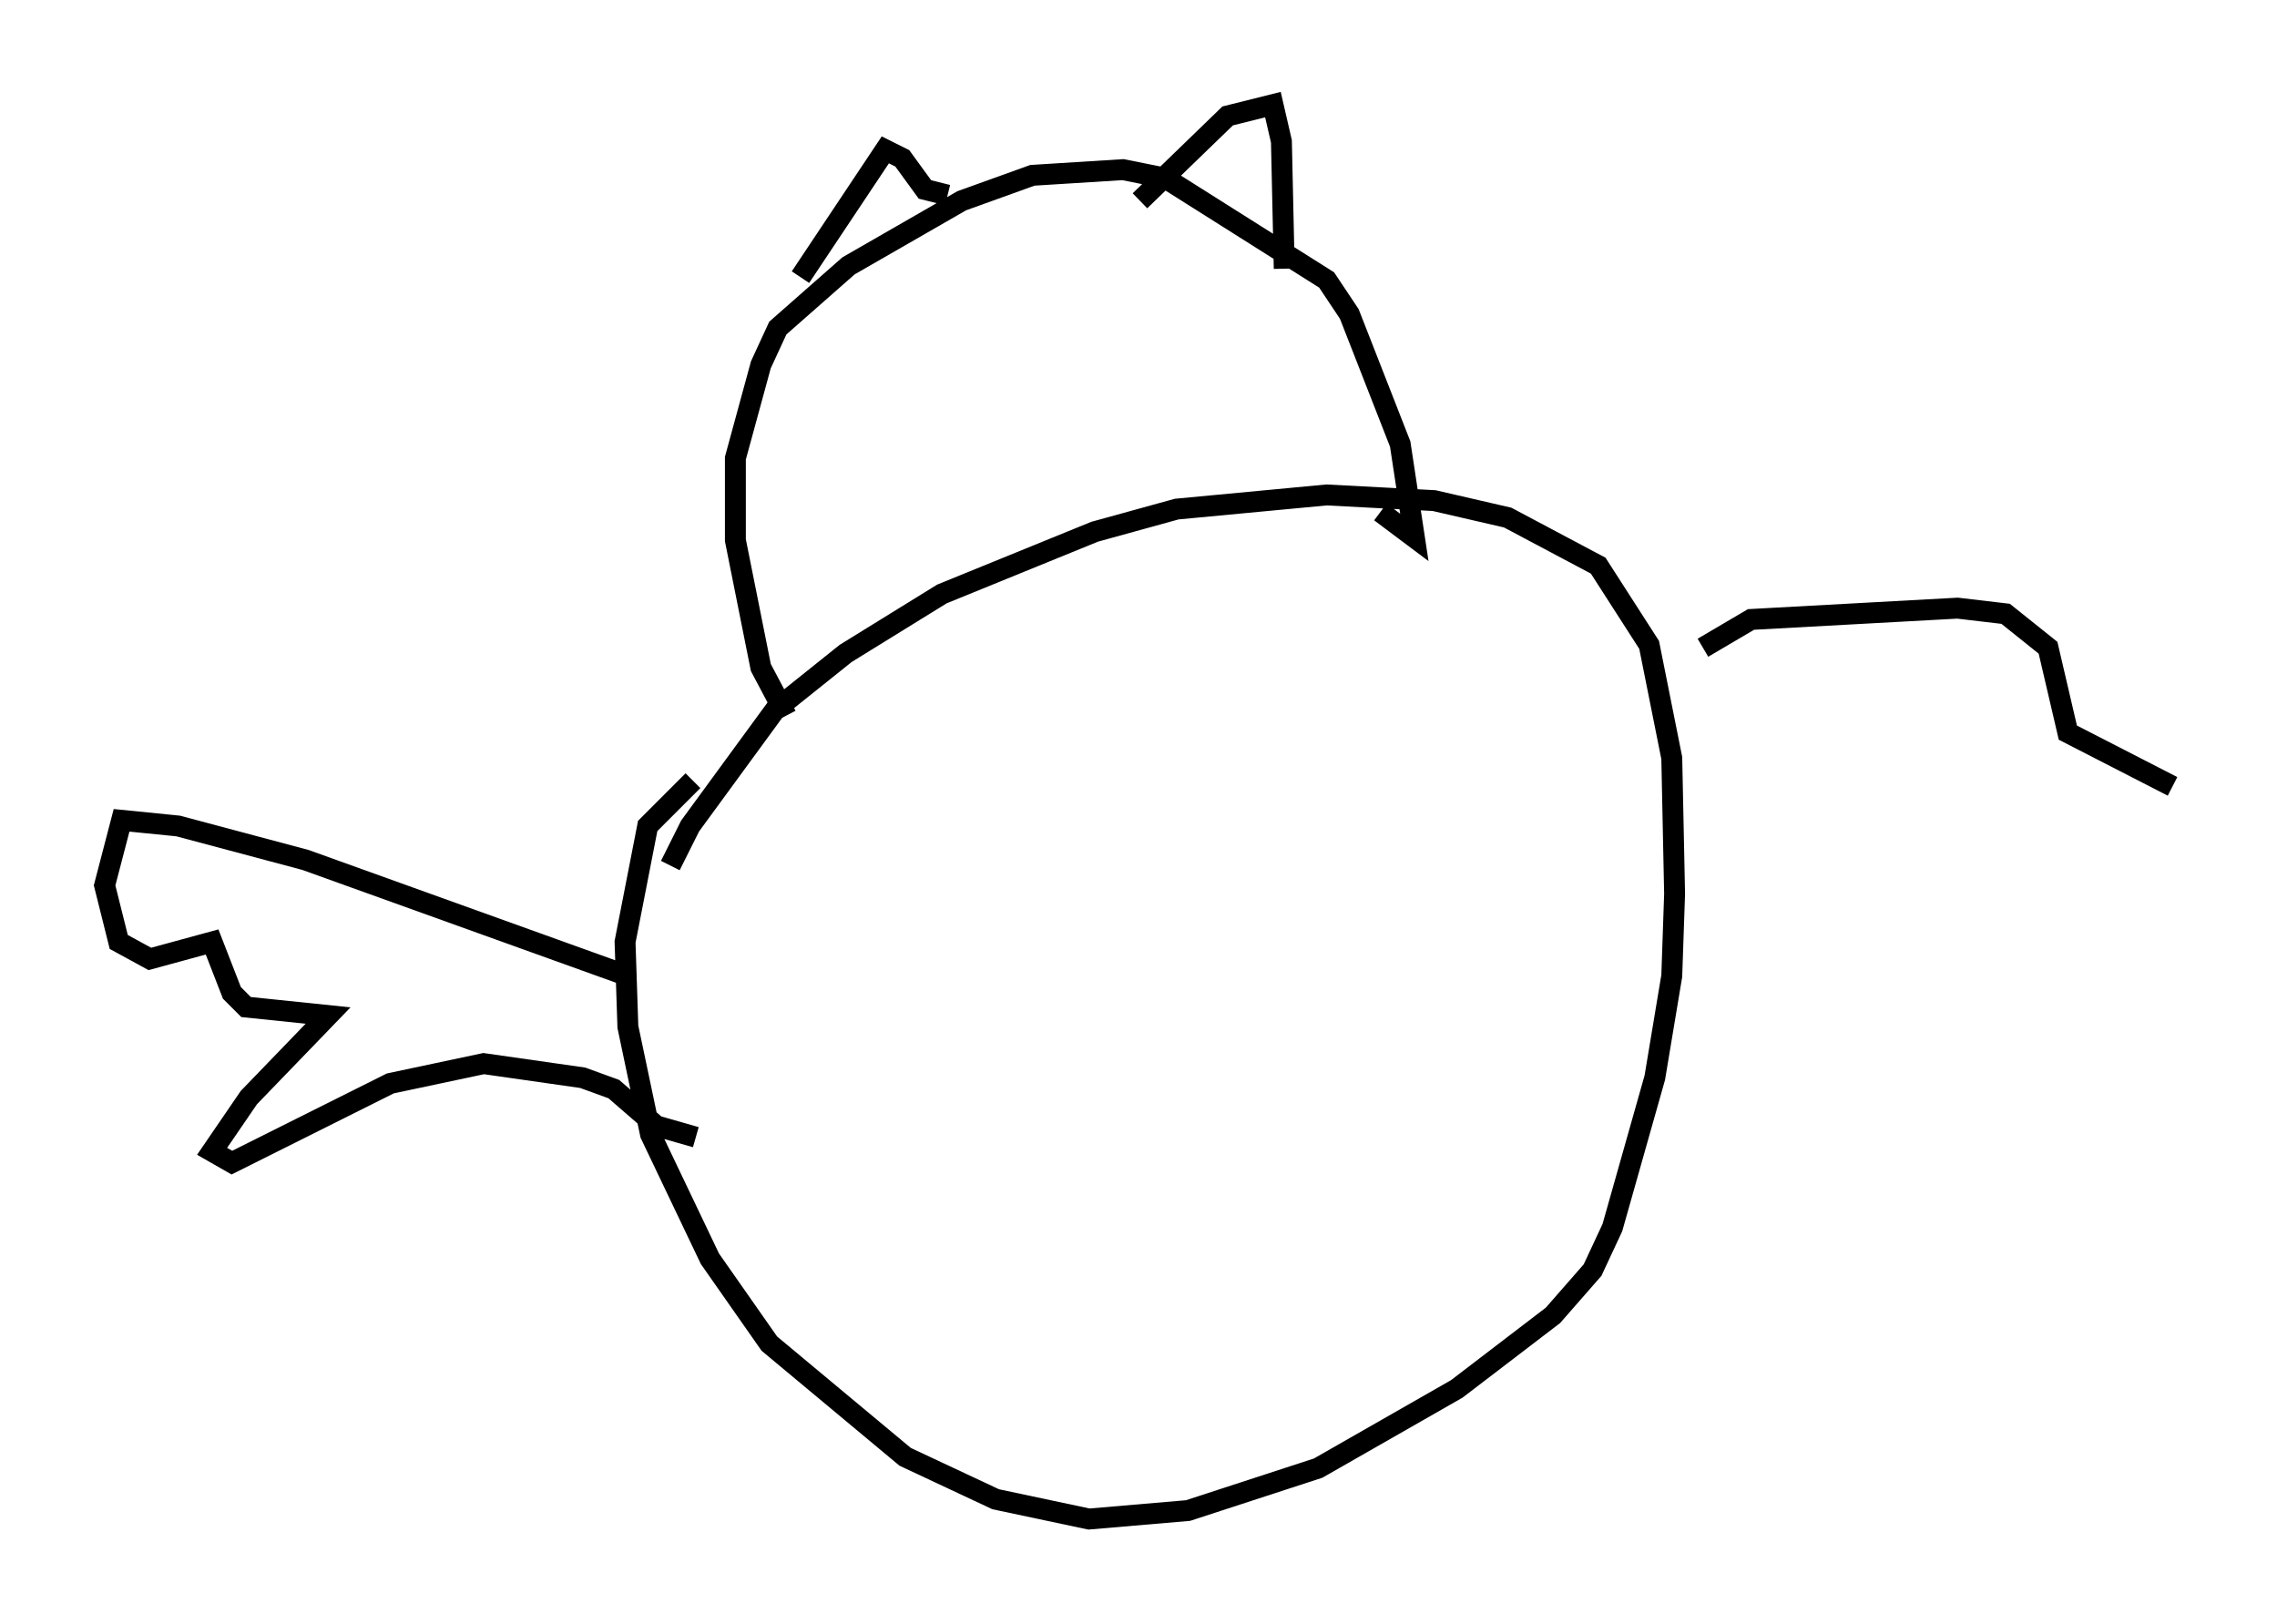 <?xml version="1.0" encoding="utf-8" ?>
<svg baseProfile="full" height="77.658" version="1.1" width="108.916" xmlns="http://www.w3.org/2000/svg" xmlns:ev="http://www.w3.org/2001/xml-events" xmlns:xlink="http://www.w3.org/1999/xlink"><defs /><rect fill="white" height="77.658" width="108.916" x="0" y="0" /><path d="M30.981, 45.46 m1.083, -4.059 l0.947, -1.894 4.059, -5.548 l3.383, -2.706 4.601, -2.842 l7.307, -2.977 3.924, -1.083 l7.172, -0.677 5.142, 0.271 l3.518, 0.812 4.33, 2.3 l2.436, 3.789 1.083, 5.413 l0.135, 6.495 -0.135, 3.924 l-0.812, 4.871 -2.03, 7.172 l-0.947, 2.03 -1.894, 2.165 l-4.601, 3.518 -6.631, 3.789 l-6.225, 2.03 -4.736, 0.406 l-4.465, -0.947 -4.33, -2.03 l-6.495, -5.413 -2.842, -4.059 l-2.842, -5.954 -1.083, -5.142 l-0.135, -4.059 1.083, -5.548 l2.165, -2.165 m4.465, -3.112 l-1.218, -2.3 -1.218, -6.089 l0.0, -3.924 1.218, -4.465 l0.812, -1.759 3.383, -2.977 l5.413, -3.112 3.383, -1.218 l4.33, -0.271 2.03, 0.406 l7.713, 4.871 1.083, 1.624 l2.436, 6.225 0.677, 4.465 l-1.624, -1.218 m-27.74, -11.231 l4.059, -6.089 0.812, 0.406 l1.083, 1.488 1.083, 0.271 m9.202, 0.271 l4.195, -4.059 2.165, -0.541 l0.406, 1.759 0.135, 6.089 m-31.393, 33.829 l-15.426, -5.548 -6.089, -1.624 l-2.706, -0.271 -0.812, 3.112 l0.677, 2.706 1.488, 0.812 l2.977, -0.812 0.947, 2.436 l0.677, 0.677 3.924, 0.406 l-3.789, 3.924 -1.759, 2.571 l0.947, 0.541 7.578, -3.789 l4.465, -0.947 4.736, 0.677 l1.488, 0.541 2.03, 1.759 l1.894, 0.541 m48.173, -23.41 l2.3, -1.353 9.878, -0.541 l2.3, 0.271 2.03, 1.624 l0.947, 4.059 5.007, 2.571 " fill="none" stroke="black" stroke-width="1" /></svg>